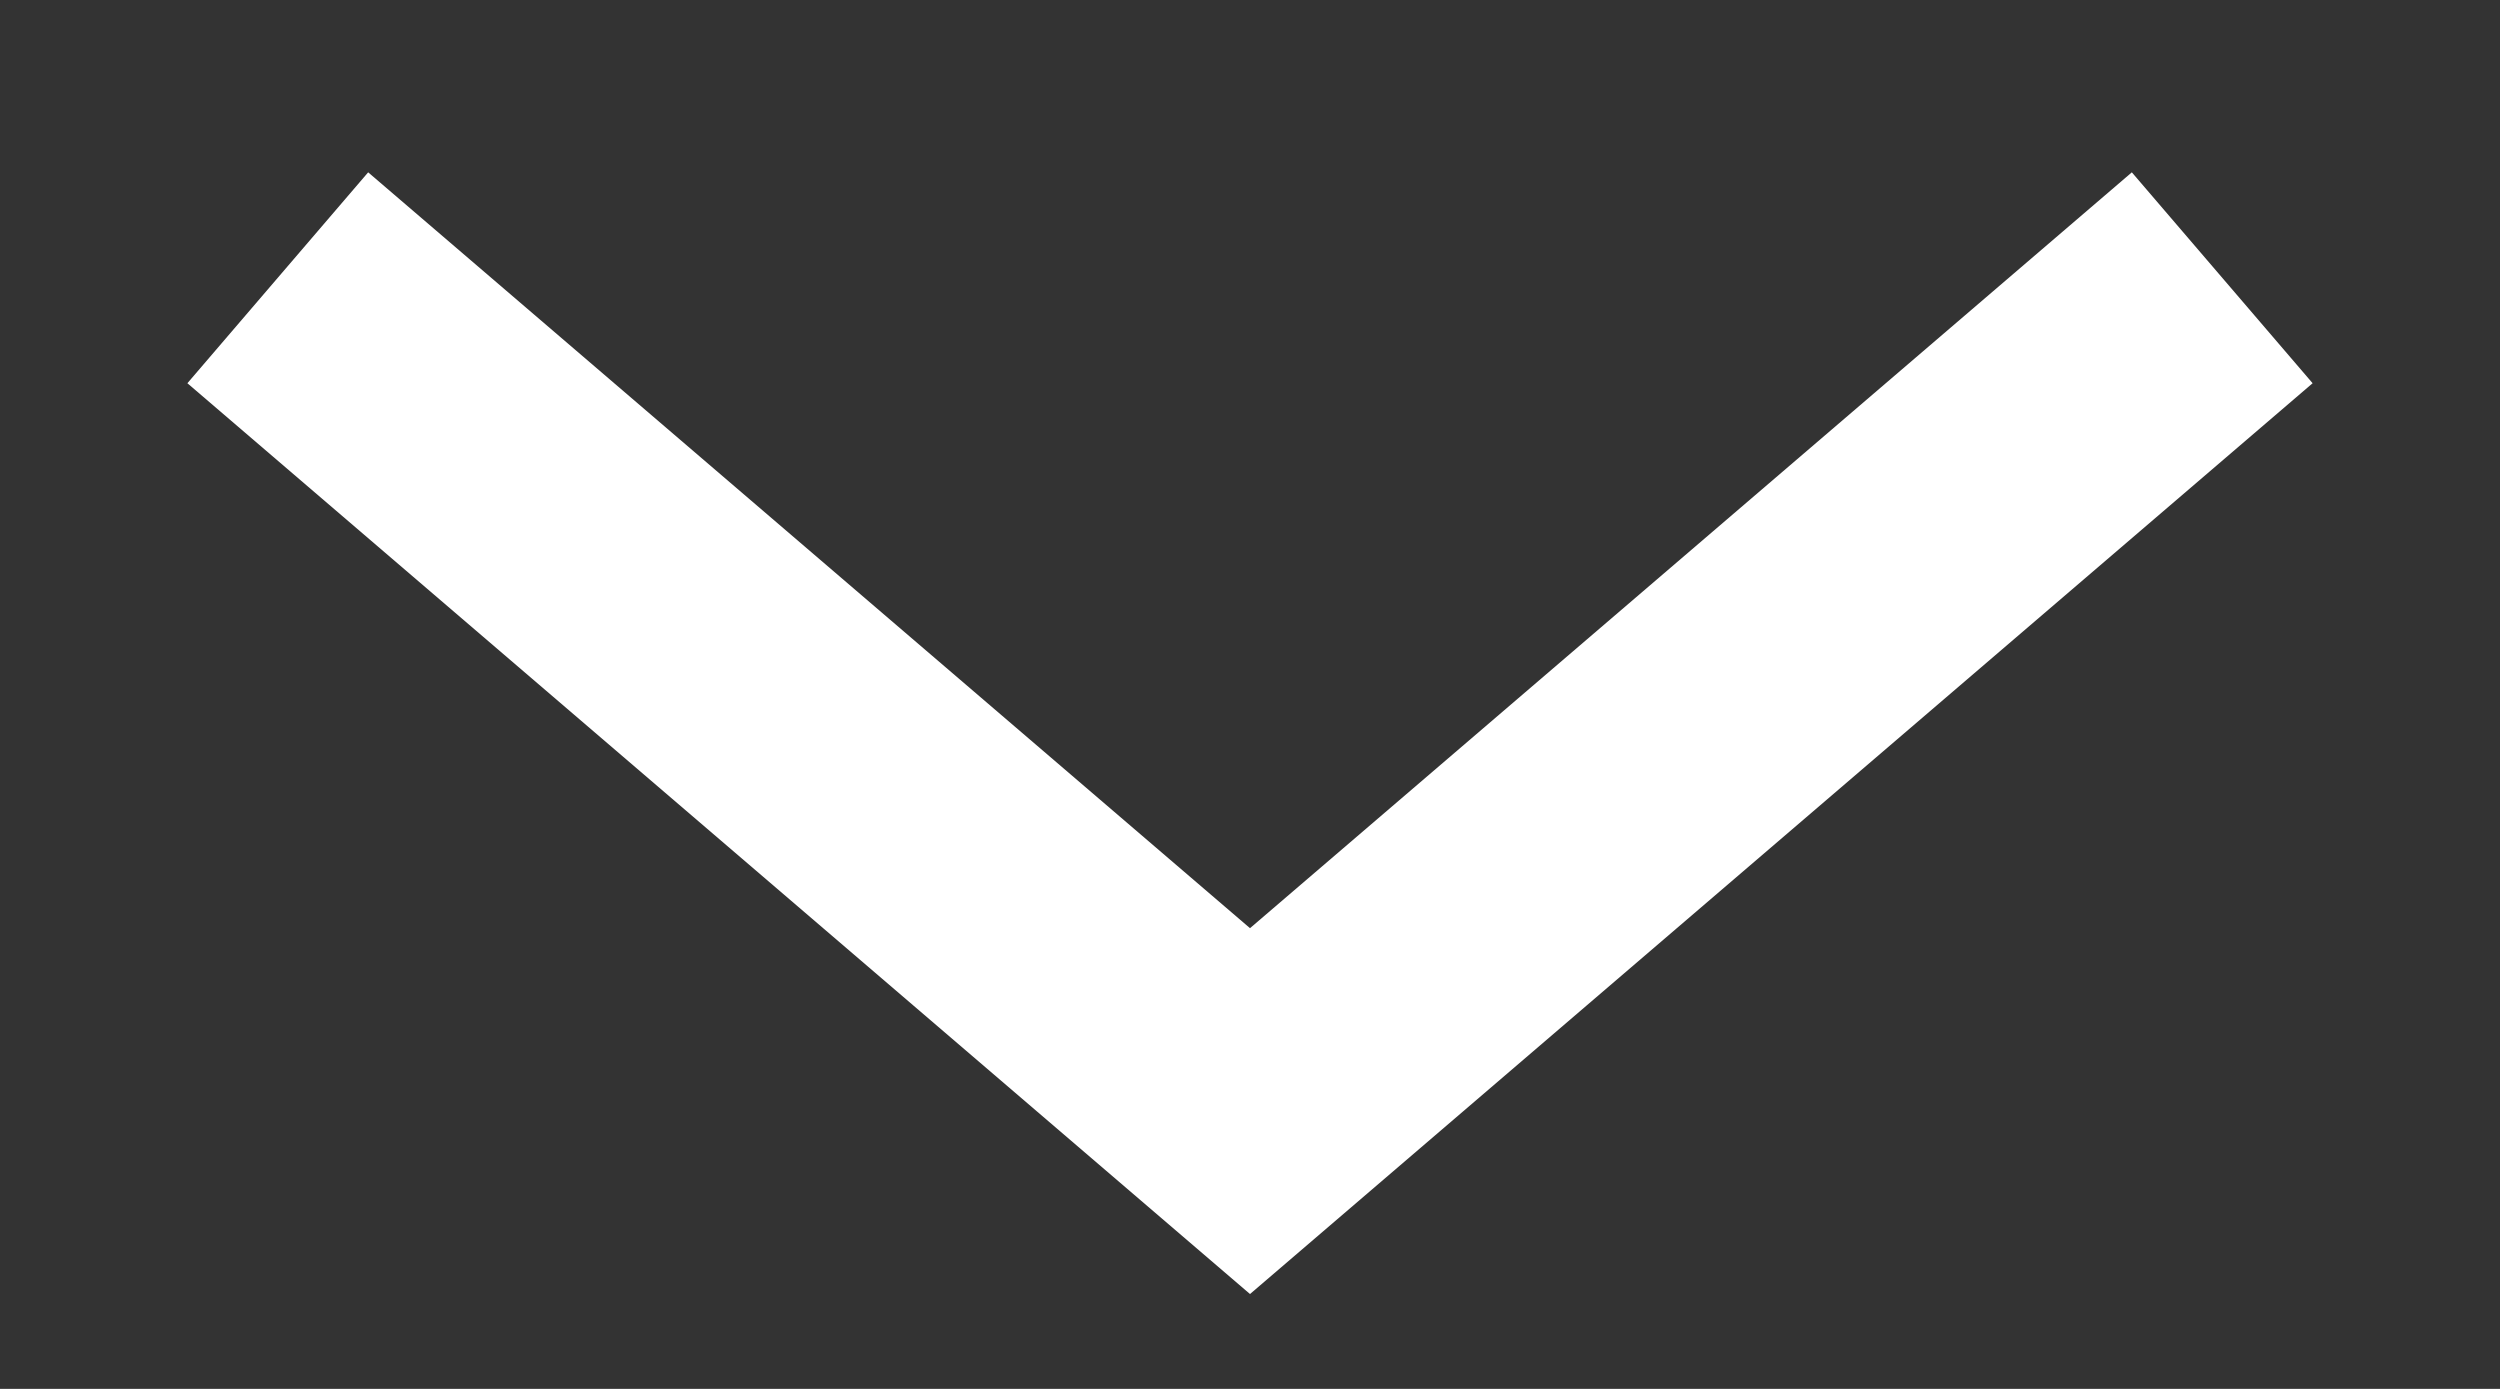 <svg xmlns="http://www.w3.org/2000/svg" width="9" height="5" fill="none" viewBox="0 0 9 5">
  <rect x="0" y="0" width="9" height="5" fill="#333333" stroke="none"/>
  <path stroke="#fff" d="m1 1 3.5 3L8 1"/>
</svg>
